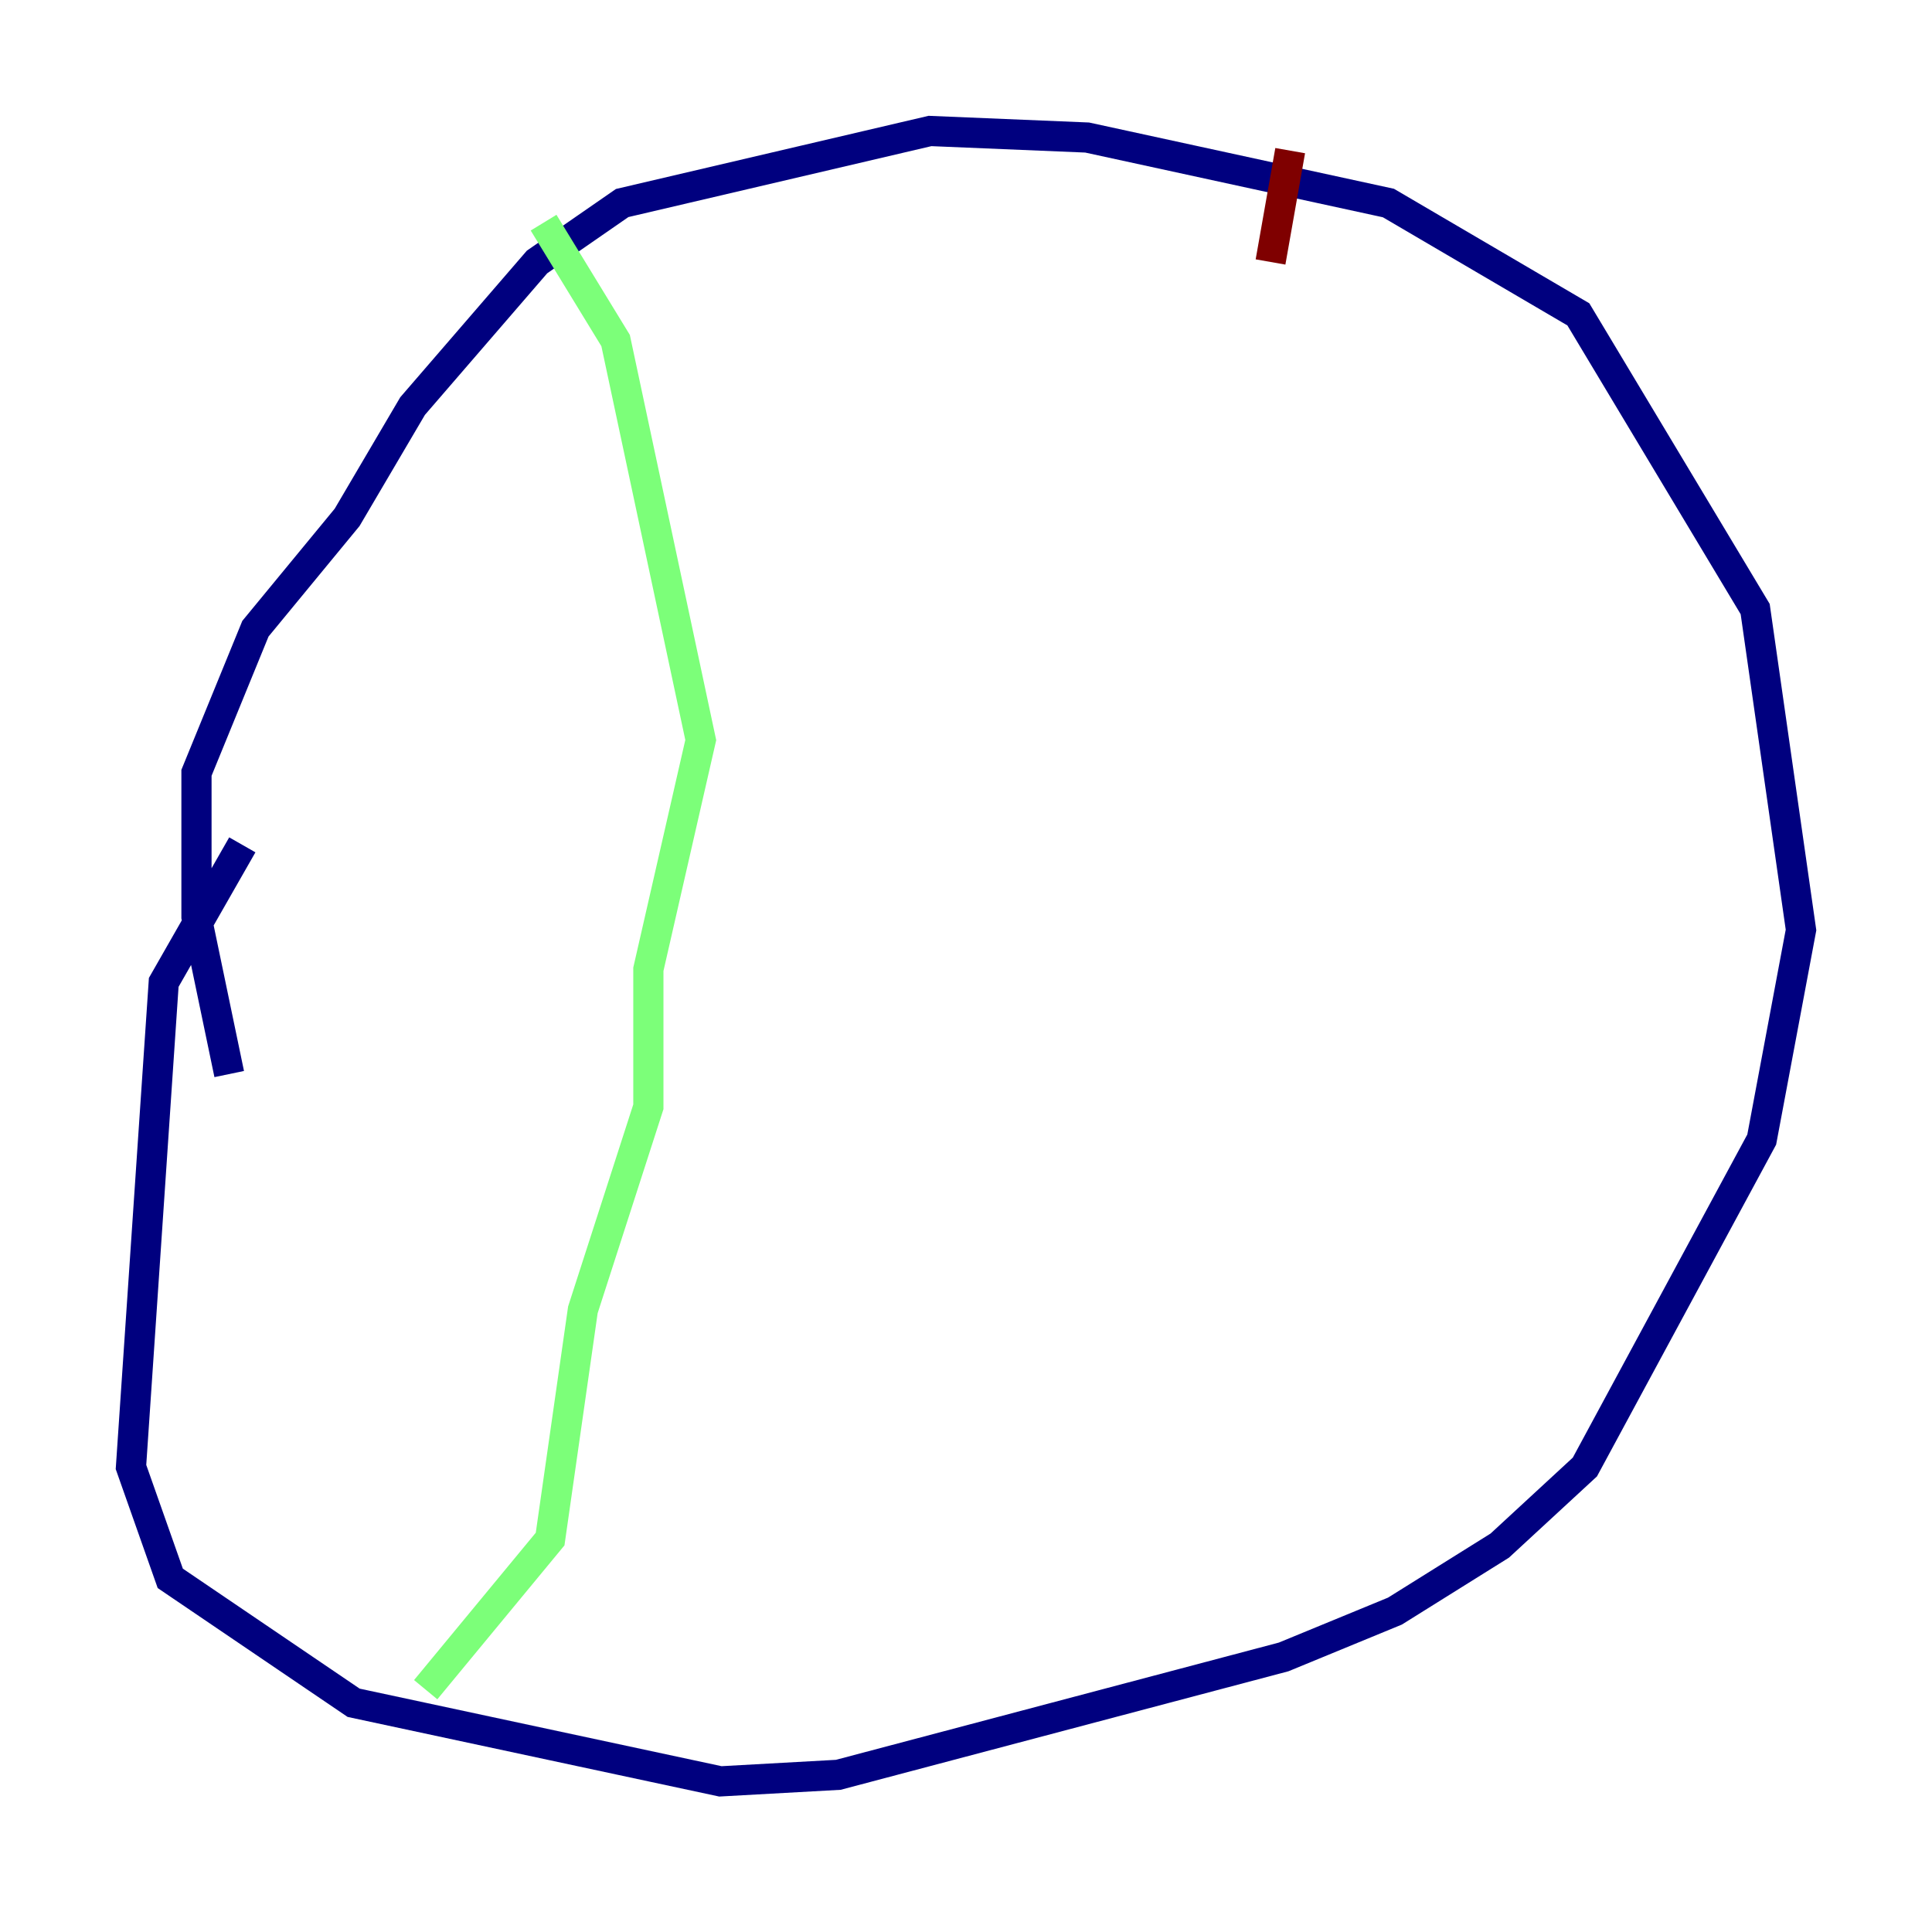 <?xml version="1.0" encoding="utf-8" ?>
<svg baseProfile="tiny" height="128" version="1.2" viewBox="0,0,128,128" width="128" xmlns="http://www.w3.org/2000/svg" xmlns:ev="http://www.w3.org/2001/xml-events" xmlns:xlink="http://www.w3.org/1999/xlink"><defs /><polyline fill="none" points="15.186,71.159 13.017,60.746 13.017,51.2 16.922,41.654 22.997,34.278 27.336,26.902 35.58,17.356 41.22,13.451 61.614,8.678 72.027,9.112 91.986,13.451 104.57,20.827 116.285,40.352 119.322,61.614 116.719,75.498 105.003,97.193 99.363,102.4 92.42,106.739 85.044,109.776 55.539,117.586 47.729,118.02 23.43,112.814 11.281,104.57 8.678,97.193 10.848,65.085 16.054,55.973" stroke="#00007f" stroke-width="2" /><polyline fill="none" points="36.014,14.752 40.786,22.563 46.427,49.031 42.956,64.217 42.956,73.329 38.617,86.78 36.447,101.966 28.203,111.946" stroke="#7cff79" stroke-width="2" /><polyline fill="none" points="85.478,9.98 84.176,17.356" stroke="#7f0000" stroke-width="2" /></svg>